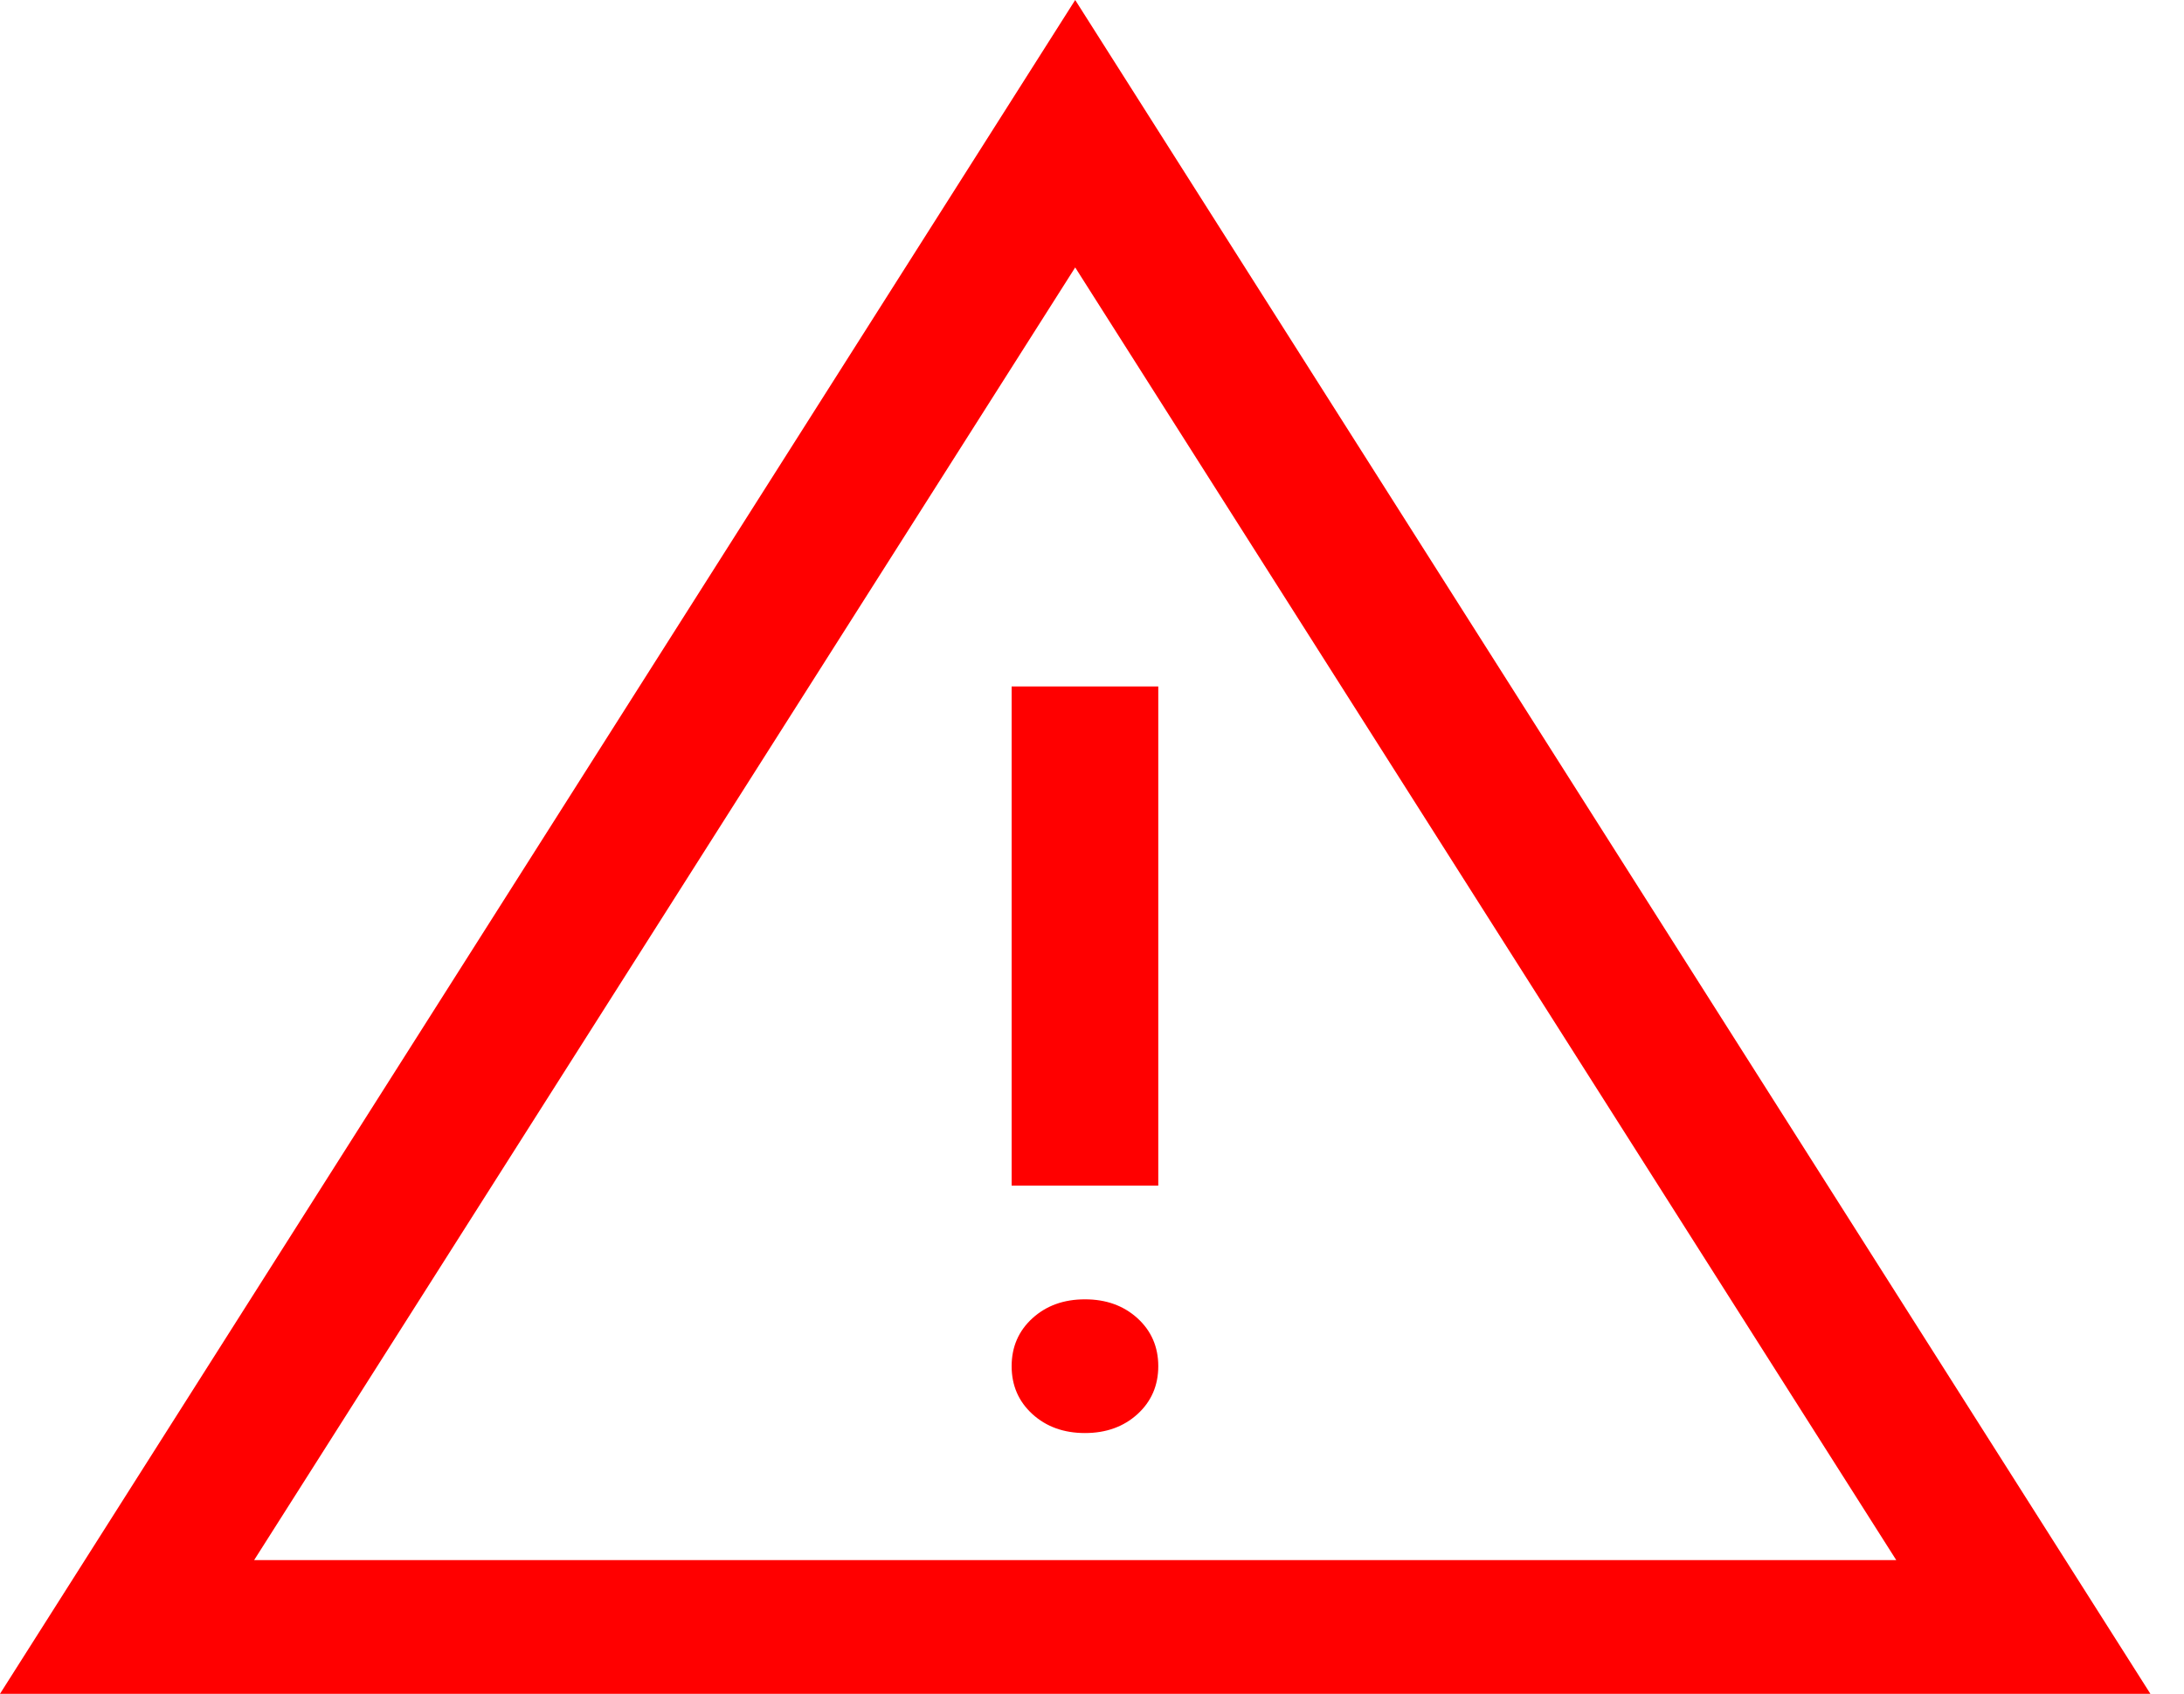 <svg width="49" height="38" viewBox="0 0 49 38" fill="none" xmlns="http://www.w3.org/2000/svg">
<path d="M0 38L24.123 0L48.246 38H0ZM5.702 35H42.544L24.123 6L5.702 35ZM24.342 32.15C24.817 32.15 25.21 32.008 25.521 31.725C25.831 31.442 25.987 31.083 25.987 30.65C25.987 30.217 25.831 29.858 25.521 29.575C25.21 29.292 24.817 29.15 24.342 29.15C23.867 29.15 23.474 29.292 23.163 29.575C22.853 29.858 22.697 30.217 22.697 30.65C22.697 31.083 22.853 31.442 23.163 31.725C23.474 32.008 23.867 32.15 24.342 32.15ZM22.697 26.6H25.987V15.4H22.697V26.6Z" fill="#FF0000"/>
</svg>
